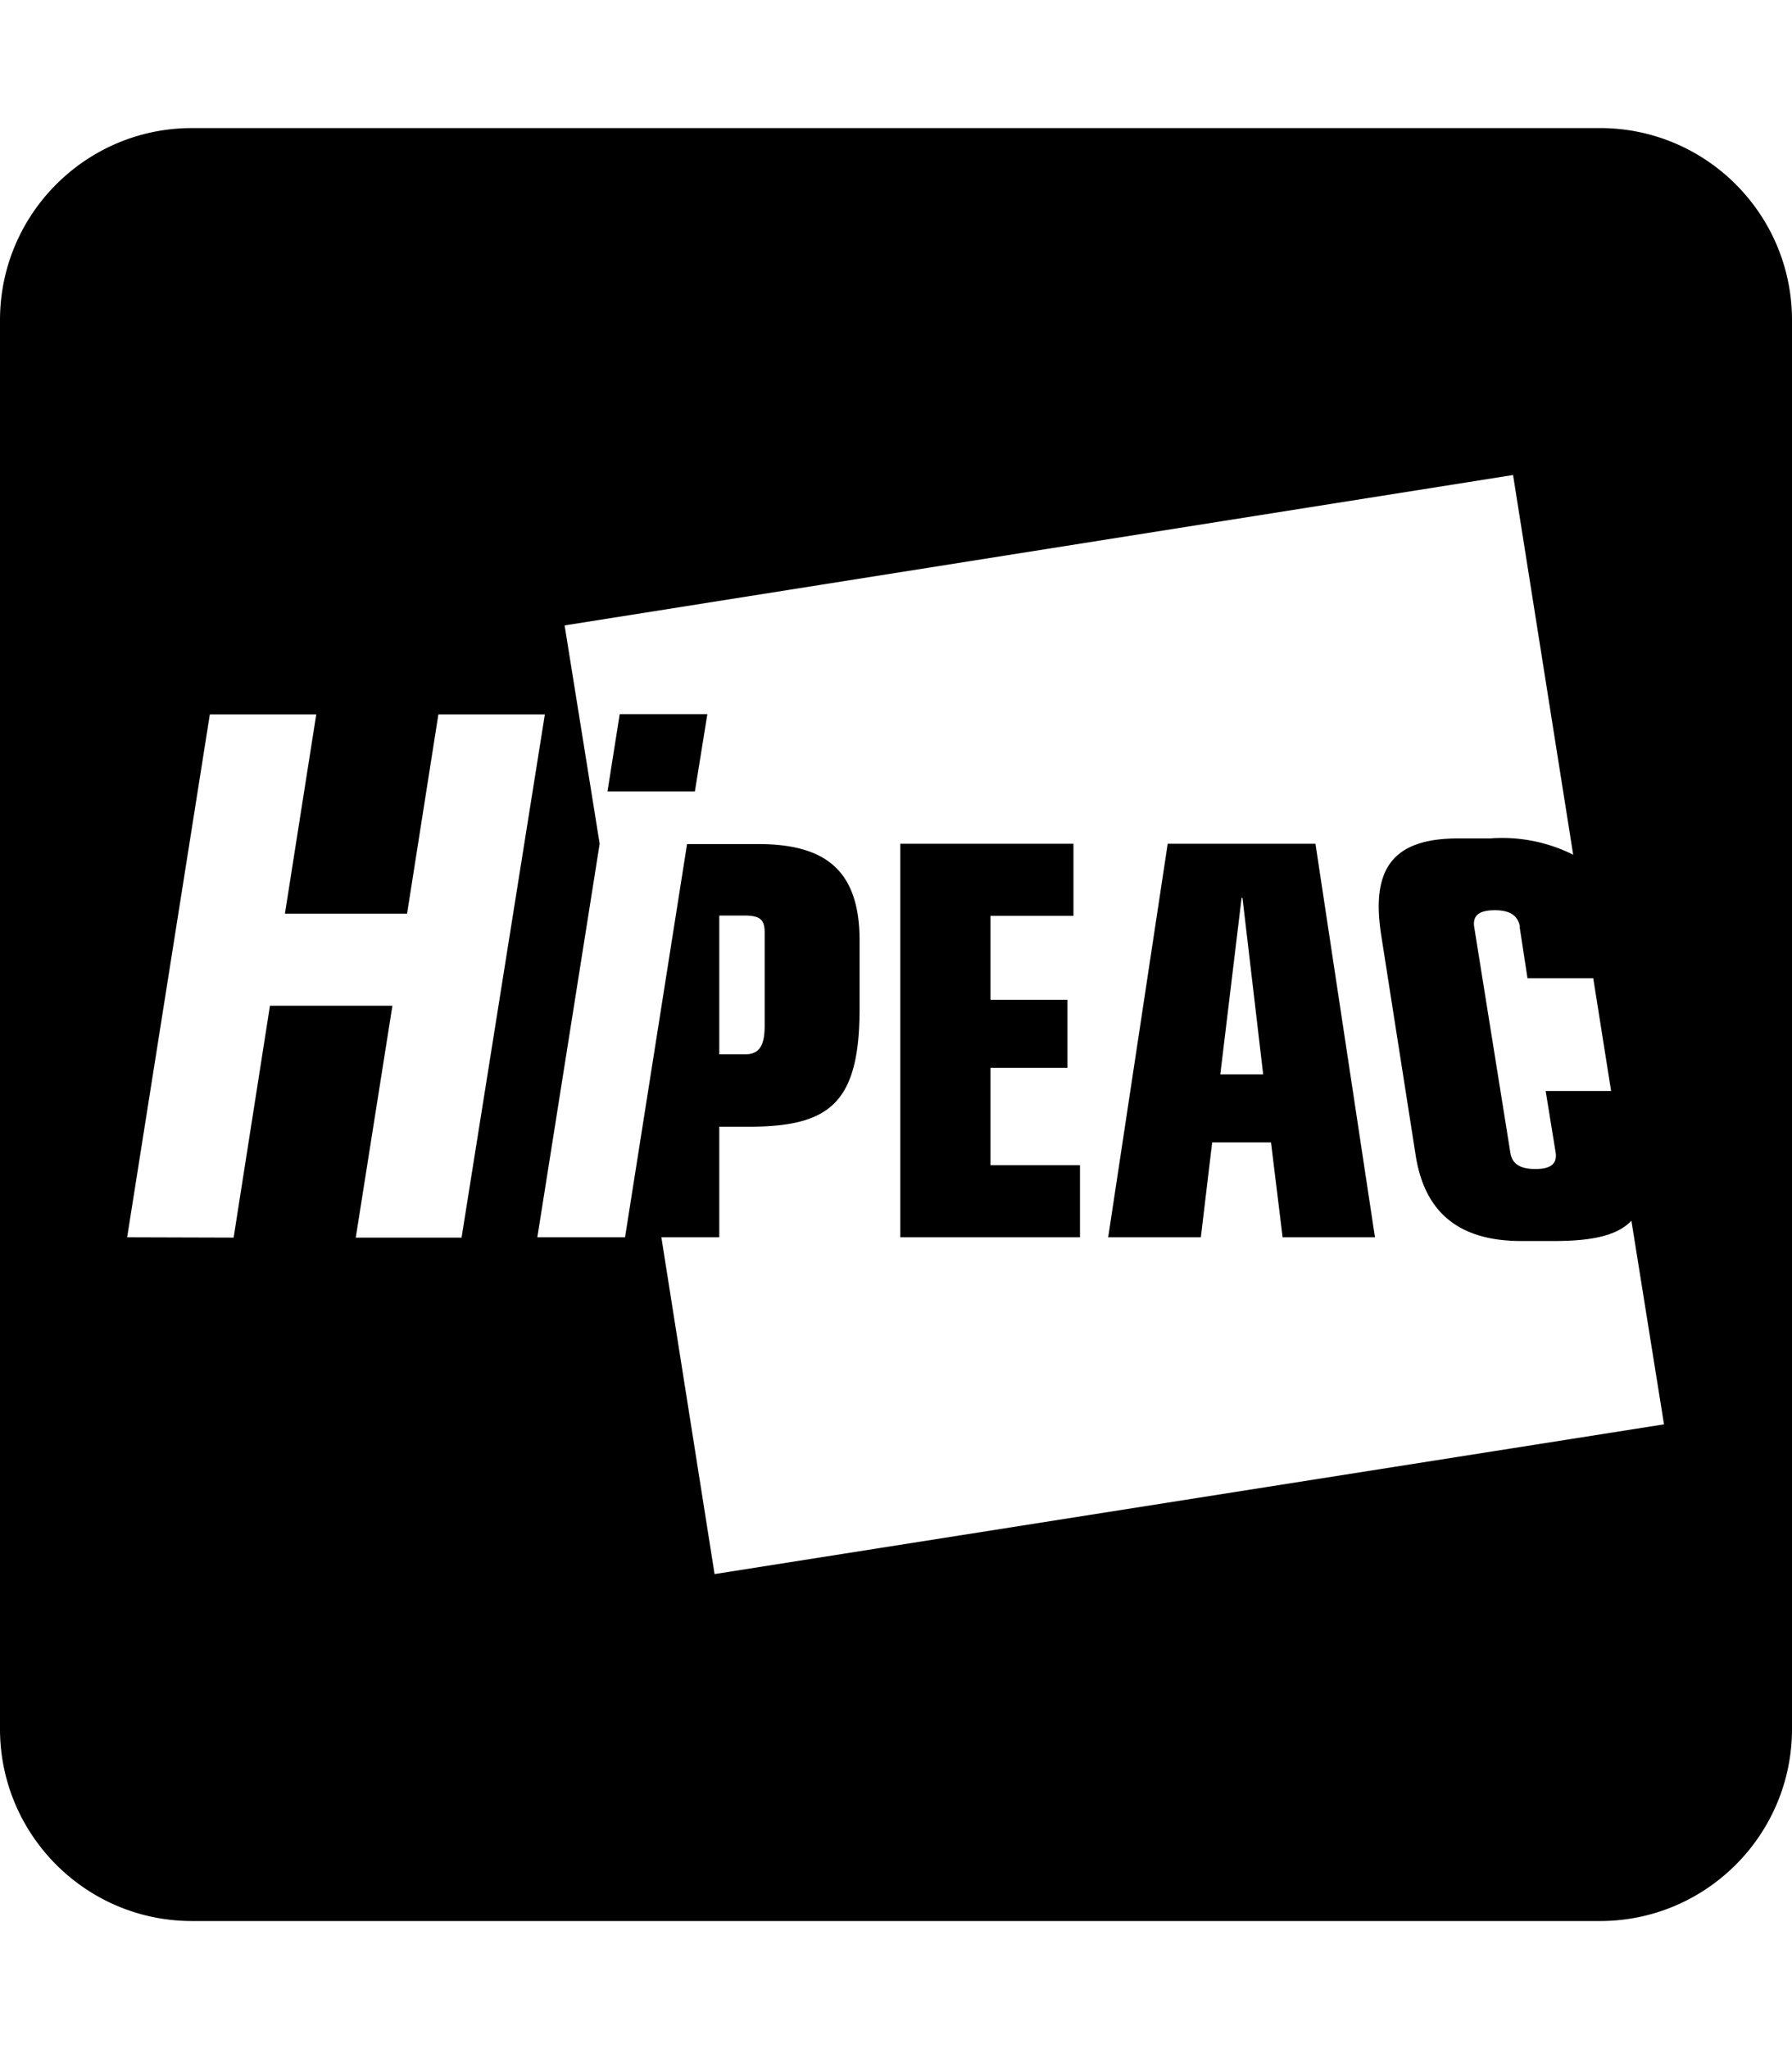 <?xml version="1.0" encoding="UTF-8" standalone="no"?>
<svg
   xmlns:dc="http://purl.org/dc/elements/1.1/"
   xmlns:cc="http://creativecommons.org/ns#"
   xmlns:rdf="http://www.w3.org/1999/02/22-rdf-syntax-ns#"
   xmlns:svg="http://www.w3.org/2000/svg"
   xmlns="http://www.w3.org/2000/svg"
   xmlns:sodipodi="http://sodipodi.sourceforge.net/DTD/sodipodi-0.dtd"
   xmlns:inkscape="http://www.inkscape.org/namespaces/inkscape"
   sodipodi:docname="hipeac-square.svg"
   inkscape:version="1.0.2 (e86c870879, 2021-01-15)"
   id="svg8"
   version="1.1"
   viewBox="0 0 448 512"
   height="512"
   width="448">
  <title
     id="title979">CV</title>
  <defs
     id="defs2" />
  <sodipodi:namedview
     inkscape:window-maximized="1"
     inkscape:window-y="0"
     inkscape:window-x="0"
     inkscape:window-height="1015"
     inkscape:window-width="1920"
     inkscape:guide-bbox="true"
     showguides="true"
     units="px"
     showgrid="true"
     inkscape:document-rotation="0"
     inkscape:current-layer="layer6"
     inkscape:document-units="px"
     inkscape:cy="256"
     inkscape:cx="198"
     inkscape:zoom="0.75"
     inkscape:pageshadow="2"
     inkscape:pageopacity="0.0"
     borderopacity="1.0"
     bordercolor="#666666"
     pagecolor="#ffffff"
     id="base">
    <inkscape:grid
       empspacing="4"
       id="grid10"
       type="xygrid" />
    <sodipodi:guide
       inkscape:color="rgb(0,0,255)"
       inkscape:locked="true"
       inkscape:label=""
       id="guide832"
       orientation="0,1"
       position="448,416" />
    <sodipodi:guide
       inkscape:color="rgb(0,0,255)"
       inkscape:locked="true"
       inkscape:label=""
       id="guide834"
       orientation="0,1"
       position="448,96" />
    <sodipodi:guide
       inkscape:color="rgb(0,0,255)"
       inkscape:locked="true"
       inkscape:label="baseline"
       id="guide836"
       orientation="0,1"
       position="448,64" />
    <sodipodi:guide
       position="64,512"
       orientation="1,0"
       id="guide835" />
    <sodipodi:guide
       position="384,512"
       orientation="1,0"
       id="guide837" />
  </sodipodi:namedview>
  <g
     inkscape:label="icon"
     id="layer6"
     inkscape:groupmode="layer">
    <path
       id="path17"
       style="stroke-width:1"
       d="M 48 32 C 21.5 32 0 53.5 0 80 L 0 432 C 0 458.5 21.5 480 48 480 L 400 480 C 426.5 480 448 458.5 448 432 L 448 80 C 448 53.5 426.5 32 400 32 L 48 32 z M 378.266 118.691 L 393.295 213.562 A 39.768 39.768 0 0 0 372.471 209.496 L 364.49 209.496 C 347.503 209.496 342.809 217.792 345.314 233.762 L 353.924 288.727 C 355.959 301.643 363.39 310.088 380.299 310.088 L 388.525 310.088 C 398.154 310.088 404.405 308.689 407.85 305.01 L 416 355.895 L 178.643 393.309 L 165.342 309.156 L 179.822 309.156 L 179.822 281.527 L 187.174 281.527 C 207.527 281.527 214.895 275.567 214.895 251.926 L 214.895 235.016 C 214.895 217.011 205.893 210.902 189.453 210.902 L 171.764 210.902 L 156.26 309.156 L 134.334 309.156 L 149.914 210.826 L 141.152 156.271 L 378.266 118.691 z M 154.93 178.43 L 151.871 197.754 L 173.721 197.754 L 176.84 178.43 L 154.93 178.43 z M 52.459 178.506 L 79.062 178.508 L 71.232 228.291 L 101.768 228.291 L 109.596 178.508 L 136.215 178.508 L 115.391 309.236 L 88.939 309.236 L 98.1 251.303 L 67.488 251.303 L 58.406 309.236 L 31.787 309.156 L 52.459 178.506 z M 225.062 210.828 L 225.062 309.156 L 269.998 309.156 L 269.998 291.143 L 247.613 291.143 L 247.613 266.803 L 266.863 266.803 L 266.863 249.814 L 247.613 249.814 L 247.613 228.84 L 268.363 228.84 L 268.363 210.828 L 225.062 210.828 z M 291.924 210.828 L 277.047 309.156 L 300.211 309.156 L 303.041 285.443 L 317.748 285.443 L 320.654 309.156 L 343.74 309.156 L 328.863 210.828 L 291.924 210.828 z M 310.623 224.373 L 315.793 268.455 L 305.074 268.455 L 310.395 224.375 L 310.623 224.373 z M 373.725 227.432 C 377.326 227.432 379.526 228.678 379.996 231.652 L 379.918 231.652 L 381.873 244.42 L 398.311 244.42 L 402.775 272.6 L 386.416 272.6 L 388.906 287.934 C 389.376 290.908 387.511 292.092 383.832 292.092 C 380.153 292.092 377.954 290.91 377.562 287.857 L 368.557 231.652 C 368.087 228.678 369.889 227.432 373.725 227.432 z M 179.822 228.764 L 186.09 228.764 C 190.004 228.764 191.166 229.775 191.166 232.984 L 191.166 256.314 C 191.166 261.716 189.53 263.439 186.242 263.439 L 179.822 263.439 L 179.822 228.764 z " />
  </g>
</svg>
